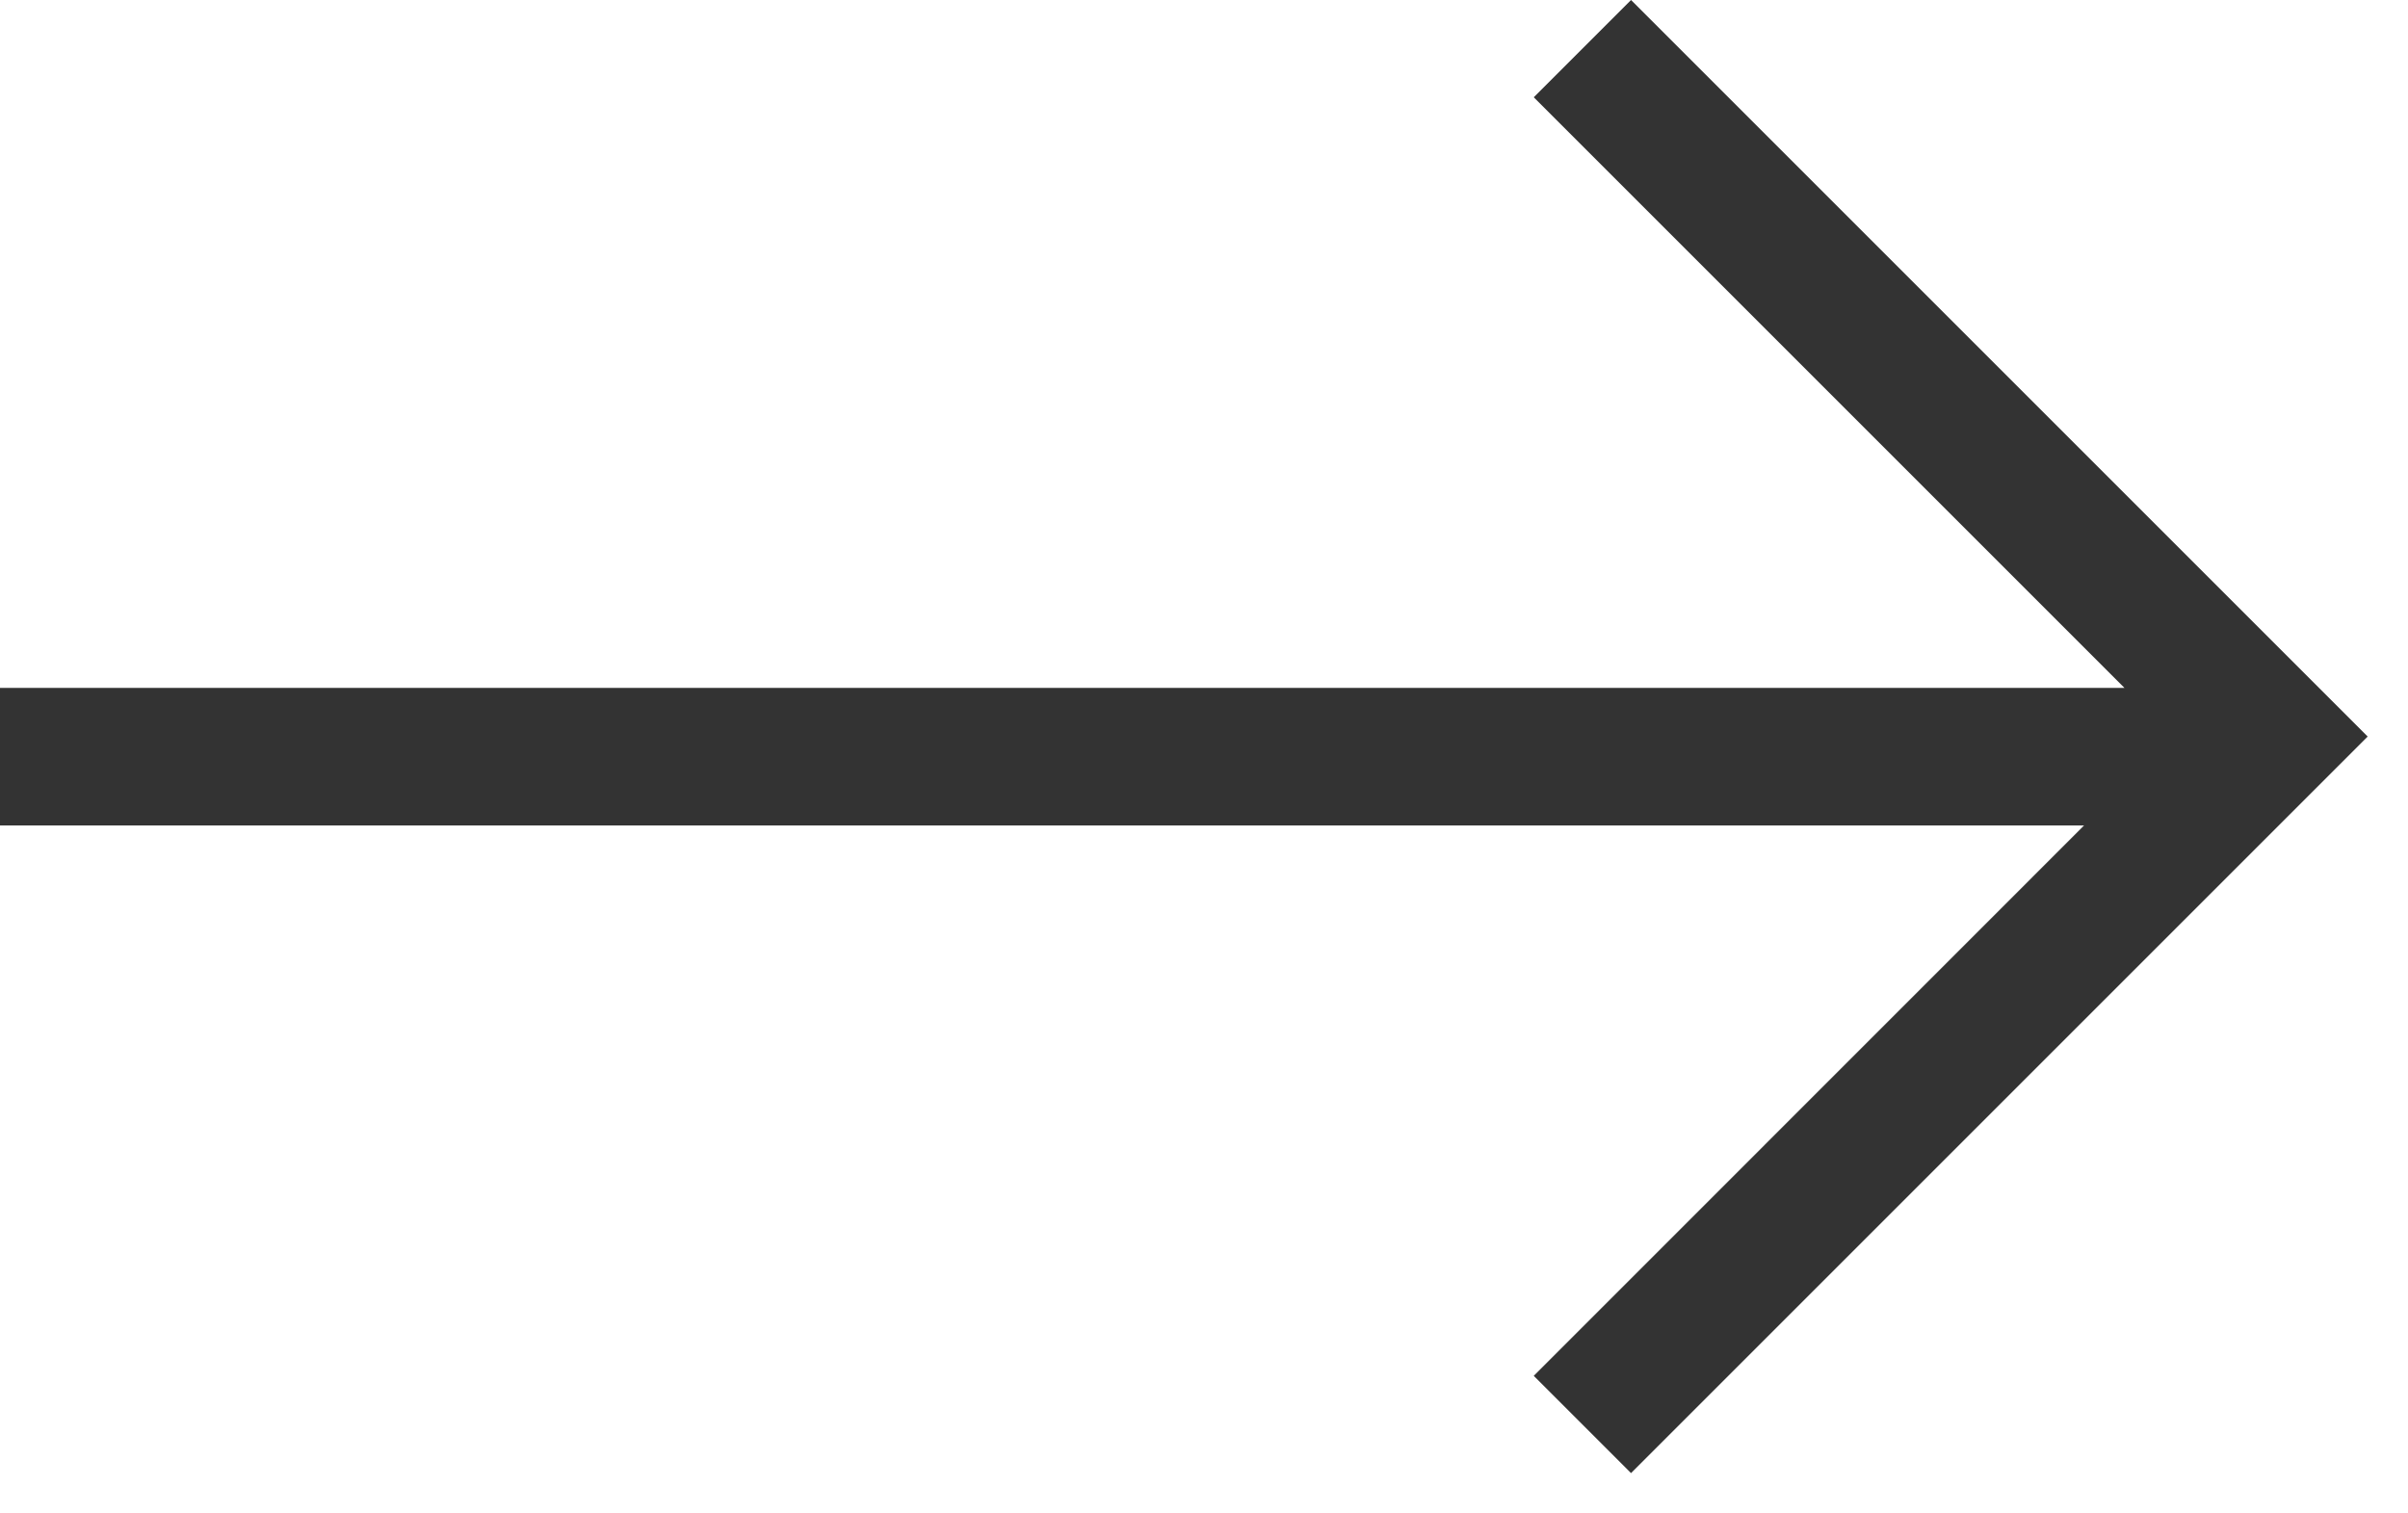 <svg xmlns="http://www.w3.org/2000/svg" width="35" height="22" viewBox="0 0 35 22">
  <path fill="#333" d="M189.707,-6.82121026e-13 L200.414,10.707 L189.707,21.414 L188.293,20 L196.291,12 L166,12 L166,10 L196.879,10 L188.293,1.414 L189.707,-6.82121026e-13 Z" transform="translate(-166)"/>
</svg>
